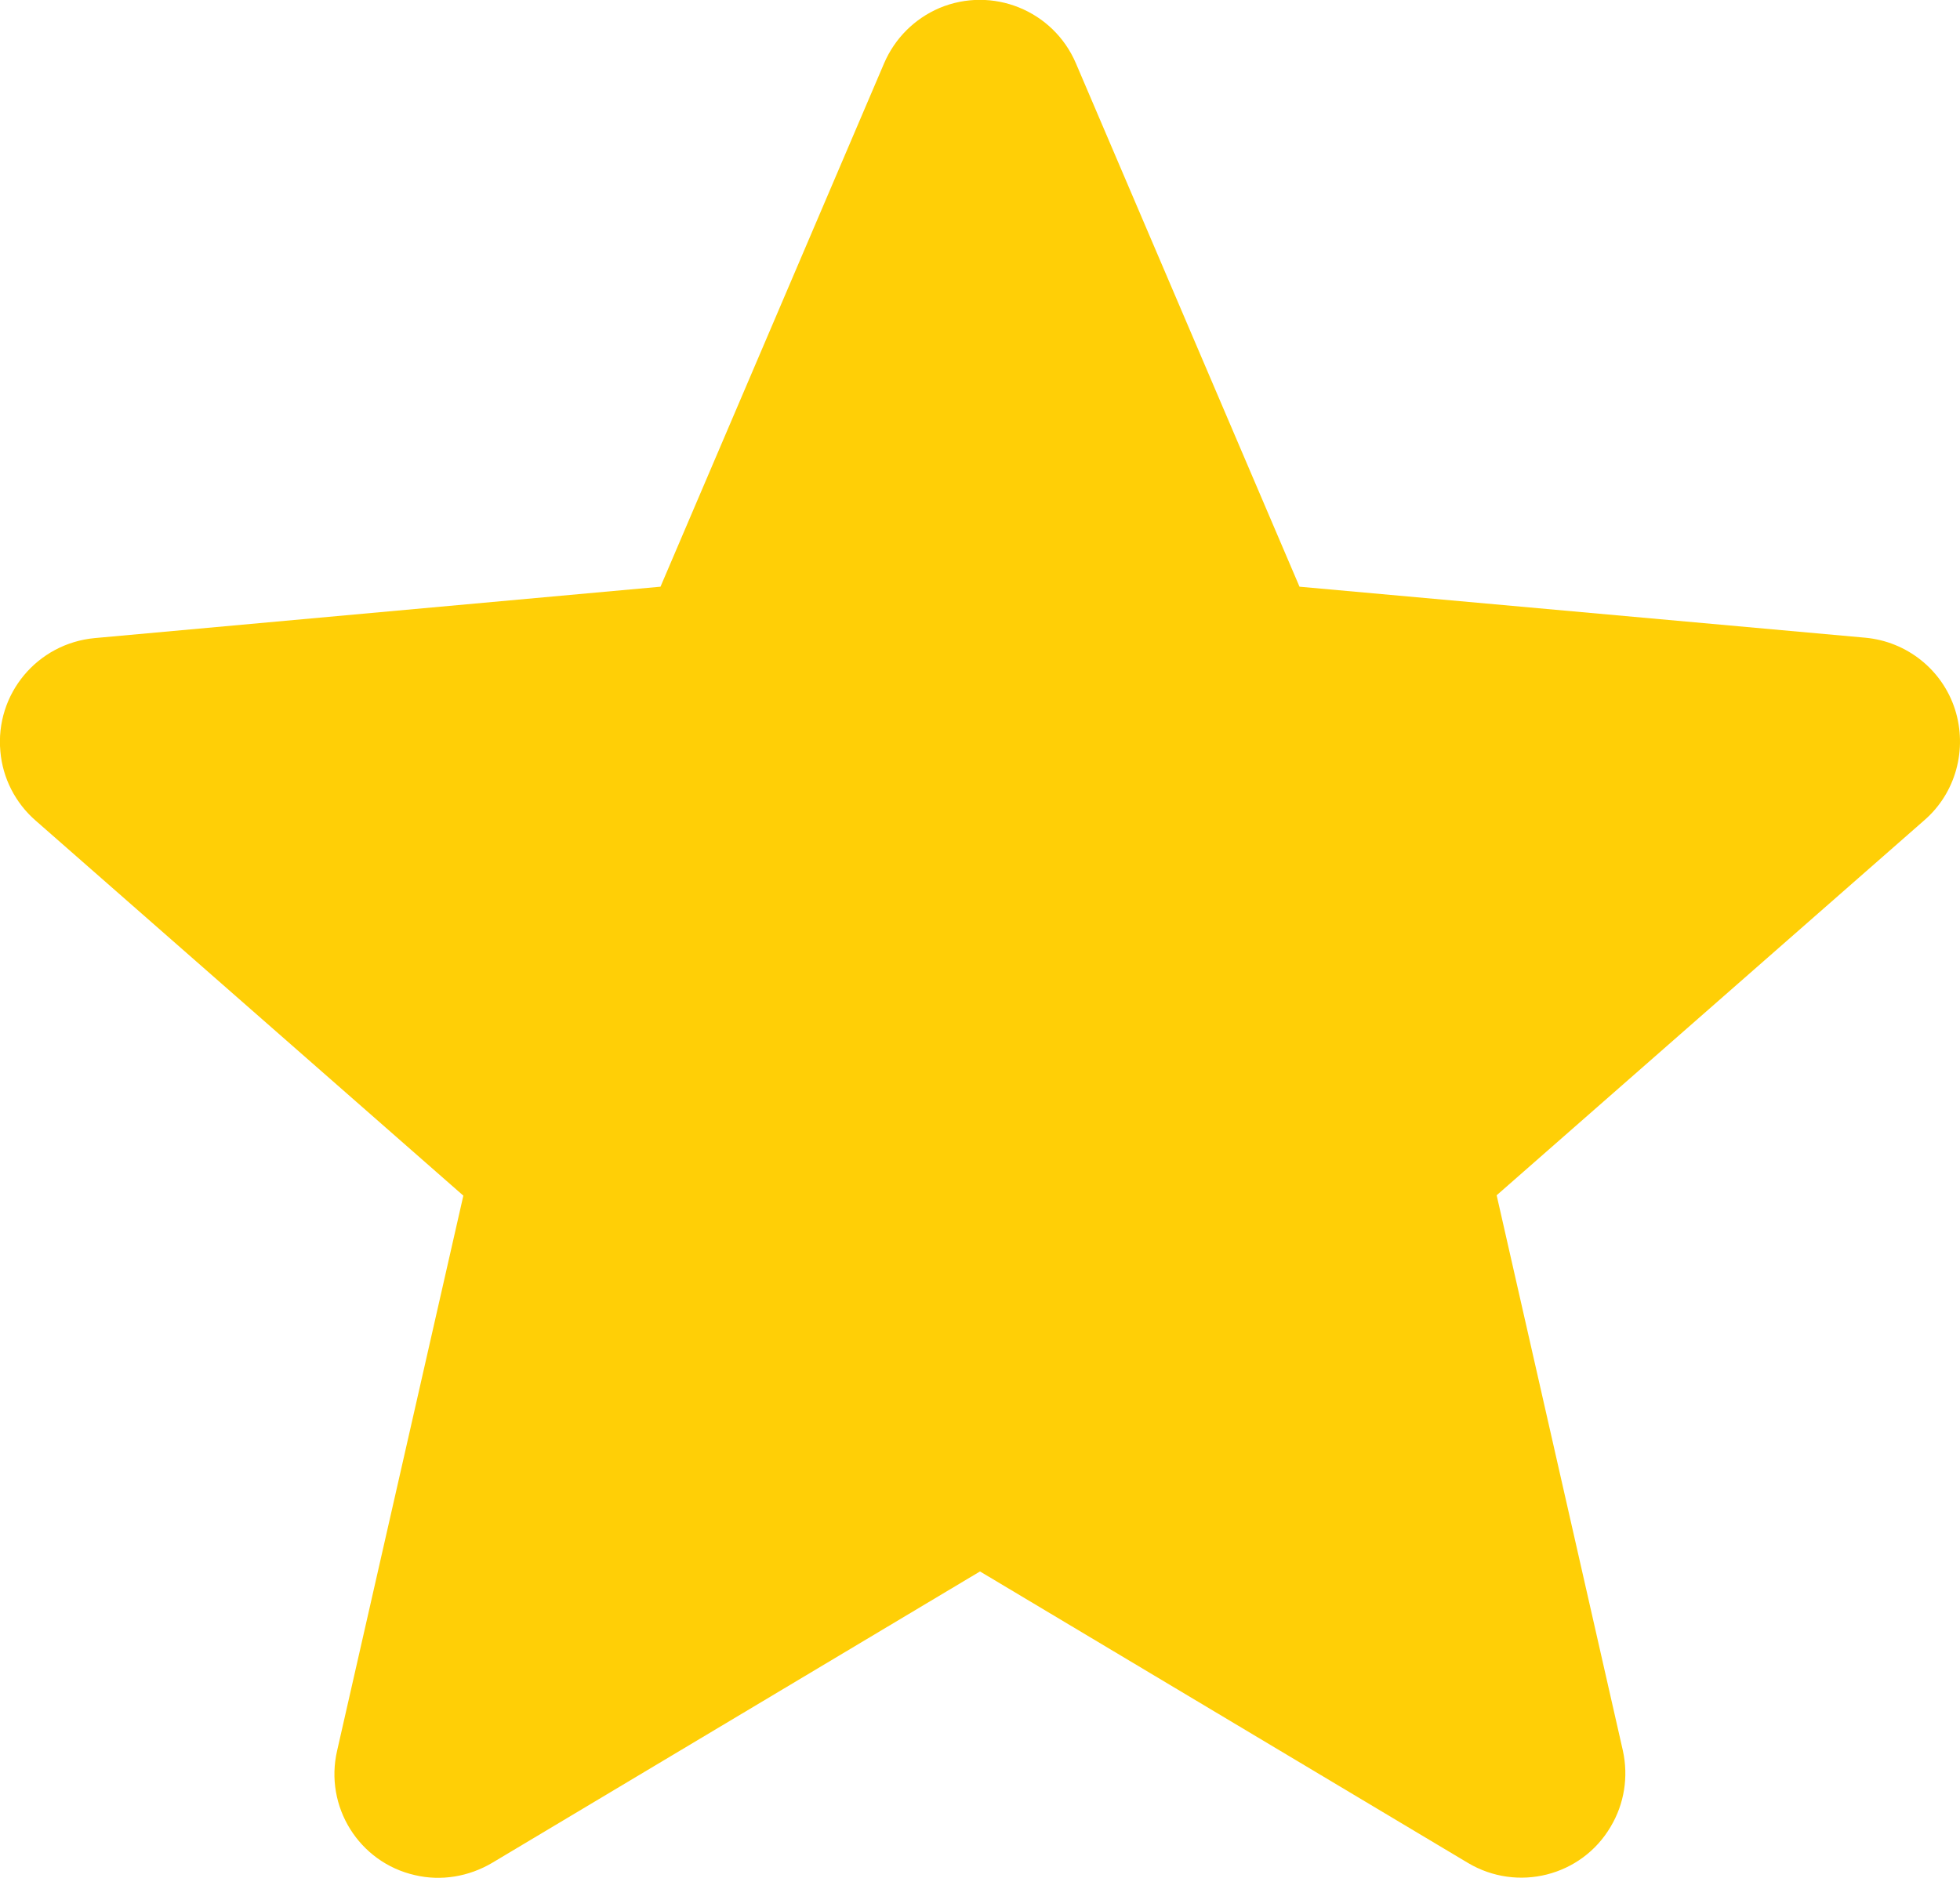 <?xml version="1.0" encoding="utf-8"?>
<!-- Generator: Adobe Illustrator 21.1.0, SVG Export Plug-In . SVG Version: 6.00 Build 0)  -->
<svg version="1.1" id="Layer_1" xmlns="http://www.w3.org/2000/svg" xmlns:xlink="http://www.w3.org/1999/xlink" x="0px" y="0px"
	 viewBox="0 0 511 489.7" style="enable-background:new 0 0 511 489.7;" xml:space="preserve">
<style type="text/css">
	.st0{fill:#FFCF06;}
</style>
<title>gray</title>
<path class="st0" d="M509.7,185c-3.3-10.3-12.5-17.7-23.4-18.7L338.8,153L280.5,16.5c-5.9-13.8-21.8-20.2-35.6-14.4
	c-6.5,2.8-11.6,7.9-14.4,14.4L172.2,153L24.7,166.4c-15,1.4-26,14.6-24.6,29.6c0.6,6.9,3.9,13.4,9.2,18l111.5,97.8L87.9,456.5
	c-3.4,14.6,5.7,29.2,20.3,32.5c6.8,1.6,14,0.4,20.1-3.2l127.2-76l127.2,76c12.9,7.7,29.6,3.5,37.2-9.4c3.6-6,4.7-13.1,3.2-19.9
	l-32.9-144.8l111.5-97.8C509.9,206.8,513,195.4,509.7,185z"/>
</svg>
